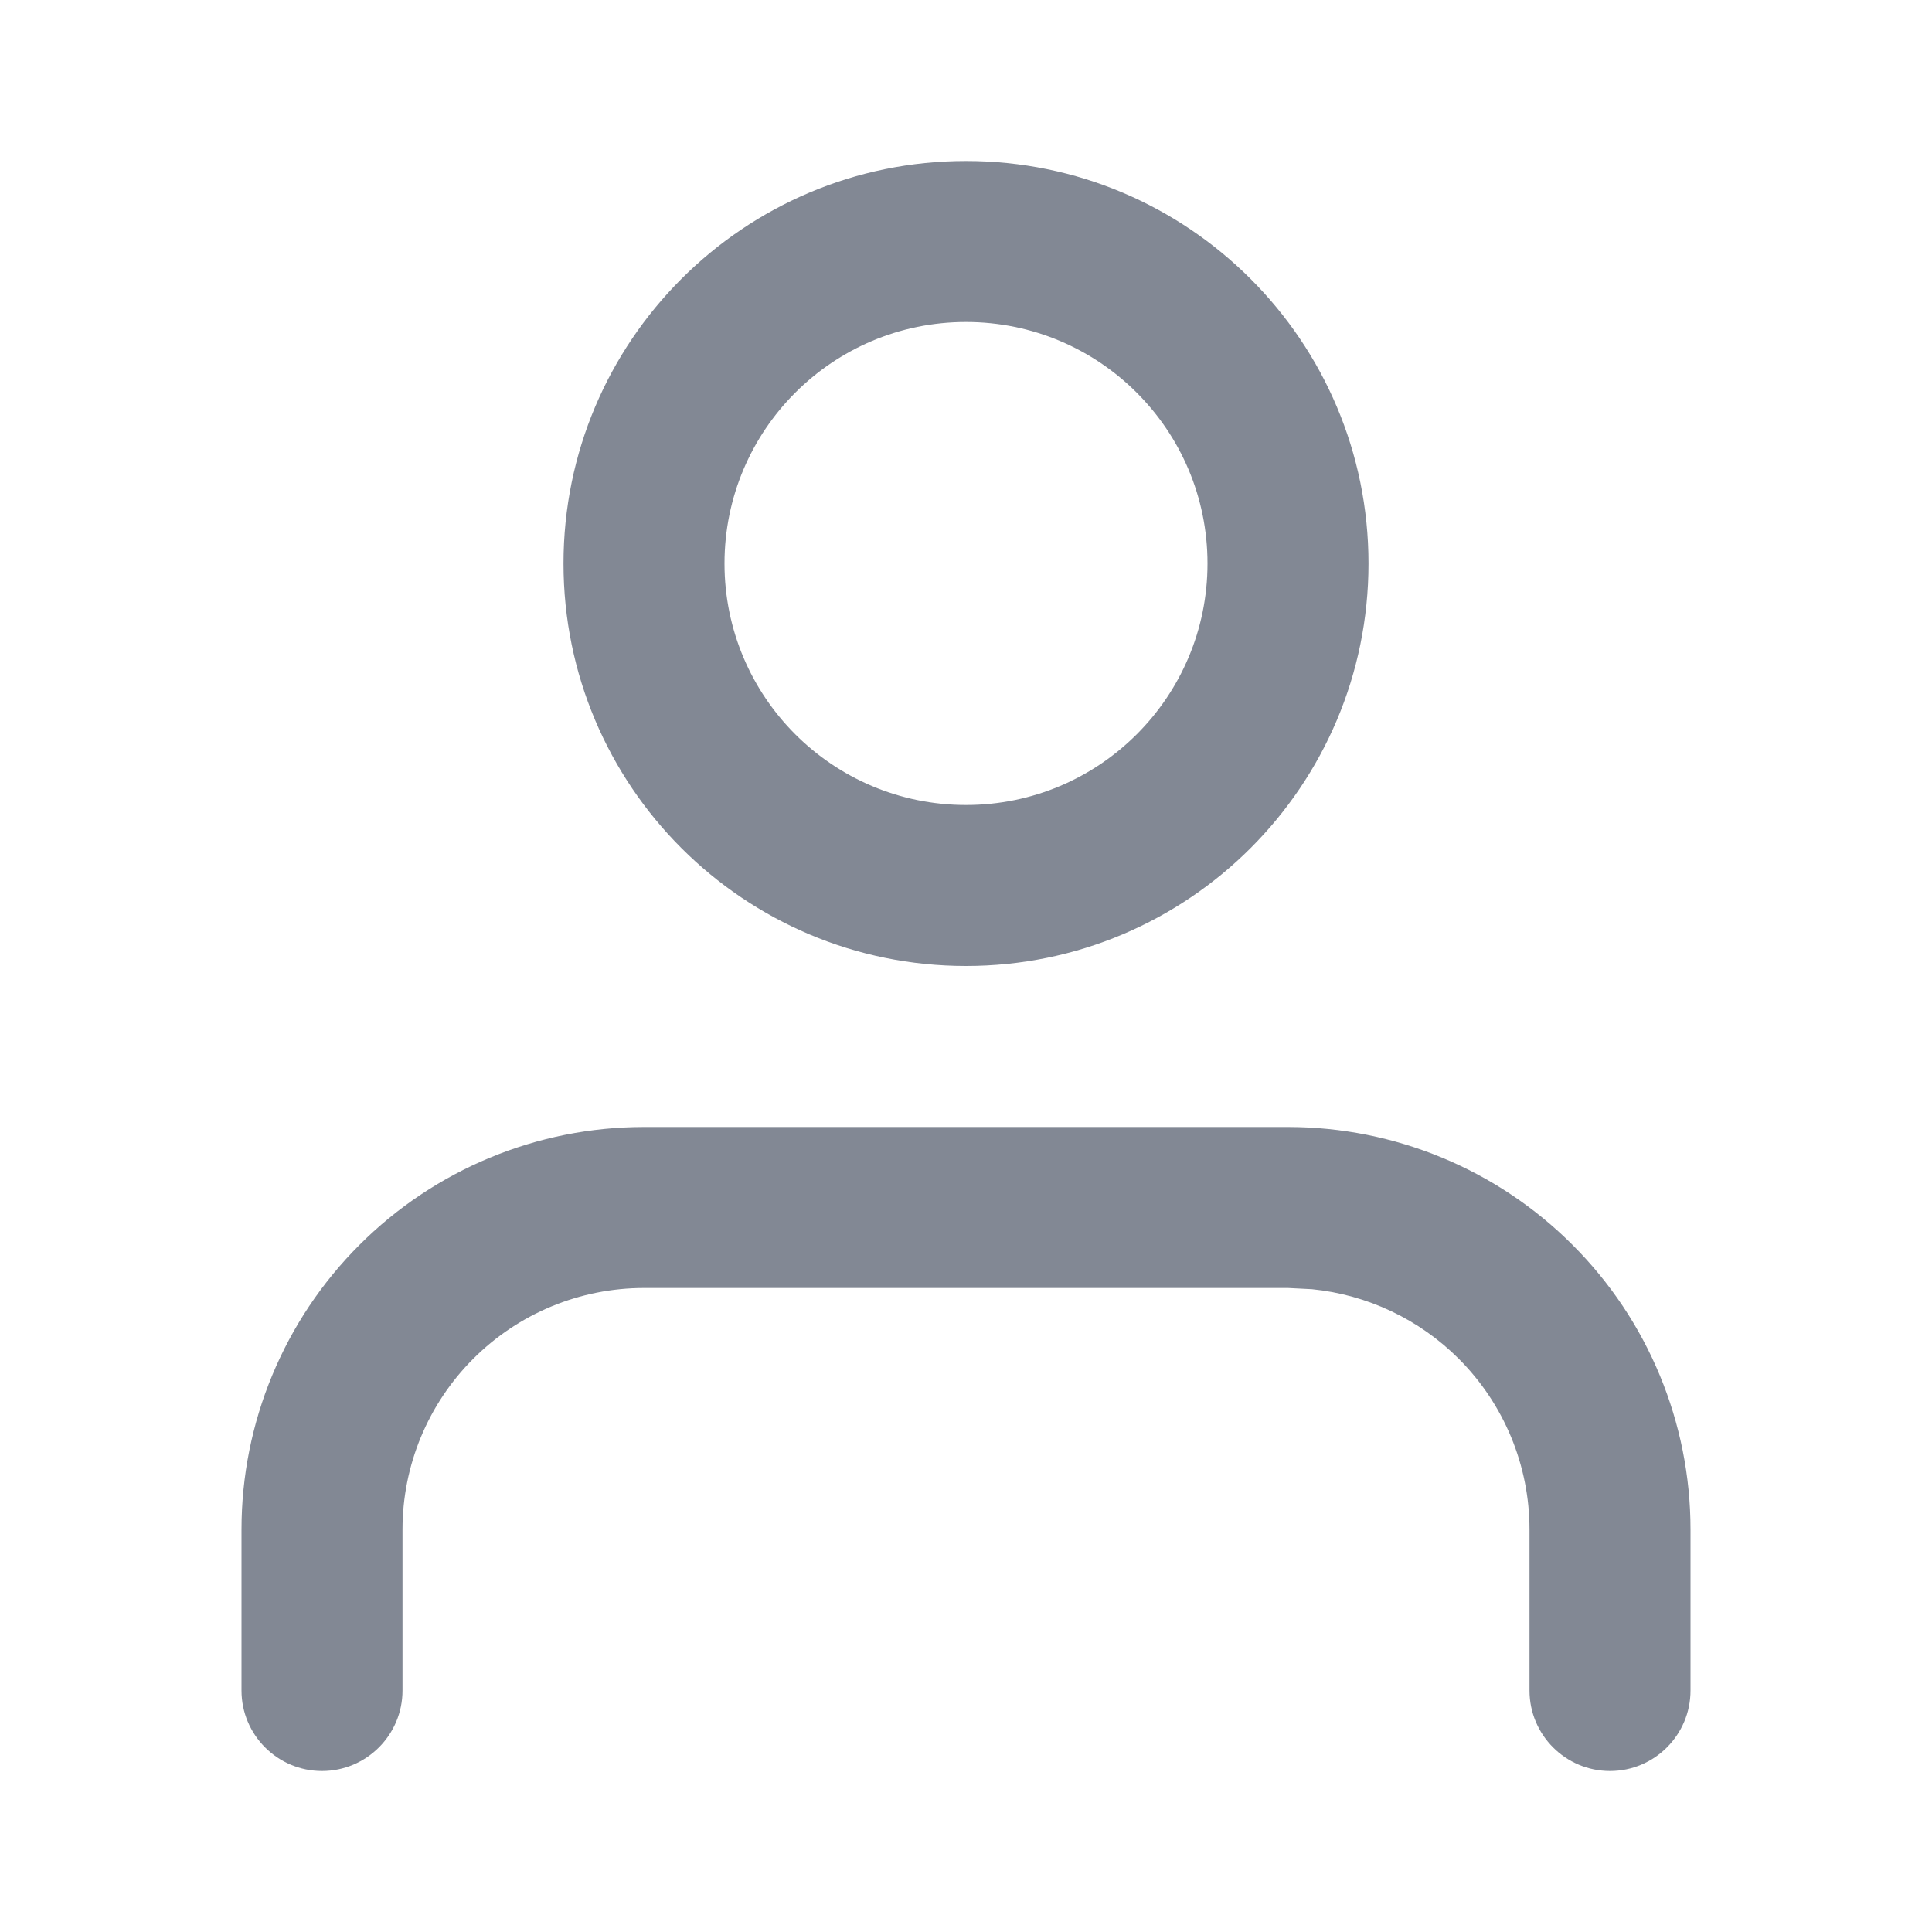 <svg width="24" height="24" viewBox="0 0 24 24" fill="none" xmlns="http://www.w3.org/2000/svg">
<path d="M19 21V19C19 18.204 18.684 17.442 18.121 16.879C17.629 16.387 16.983 16.083 16.297 16.015L16 16H8C7.204 16 6.442 16.316 5.879 16.879C5.316 17.442 5 18.204 5 19V21C5 21.552 4.552 22 4 22C3.448 22 3 21.552 3 21V19C3 17.674 3.527 16.402 4.465 15.465C5.403 14.527 6.674 14 8 14H16C17.326 14 18.598 14.527 19.535 15.465C20.473 16.402 21 17.674 21 19V21C21 21.552 20.552 22 20 22C19.448 22 19 21.552 19 21ZM15 7C15 5.343 13.657 4 12 4C10.343 4 9 5.343 9 7C9 8.657 10.343 10 12 10C13.657 10 15 8.657 15 7ZM17 7C17 9.761 14.761 12 12 12C9.239 12 7 9.761 7 7C7 4.239 9.239 2 12 2C14.761 2 17 4.239 17 7Z" fill="#828894"/>
</svg>
